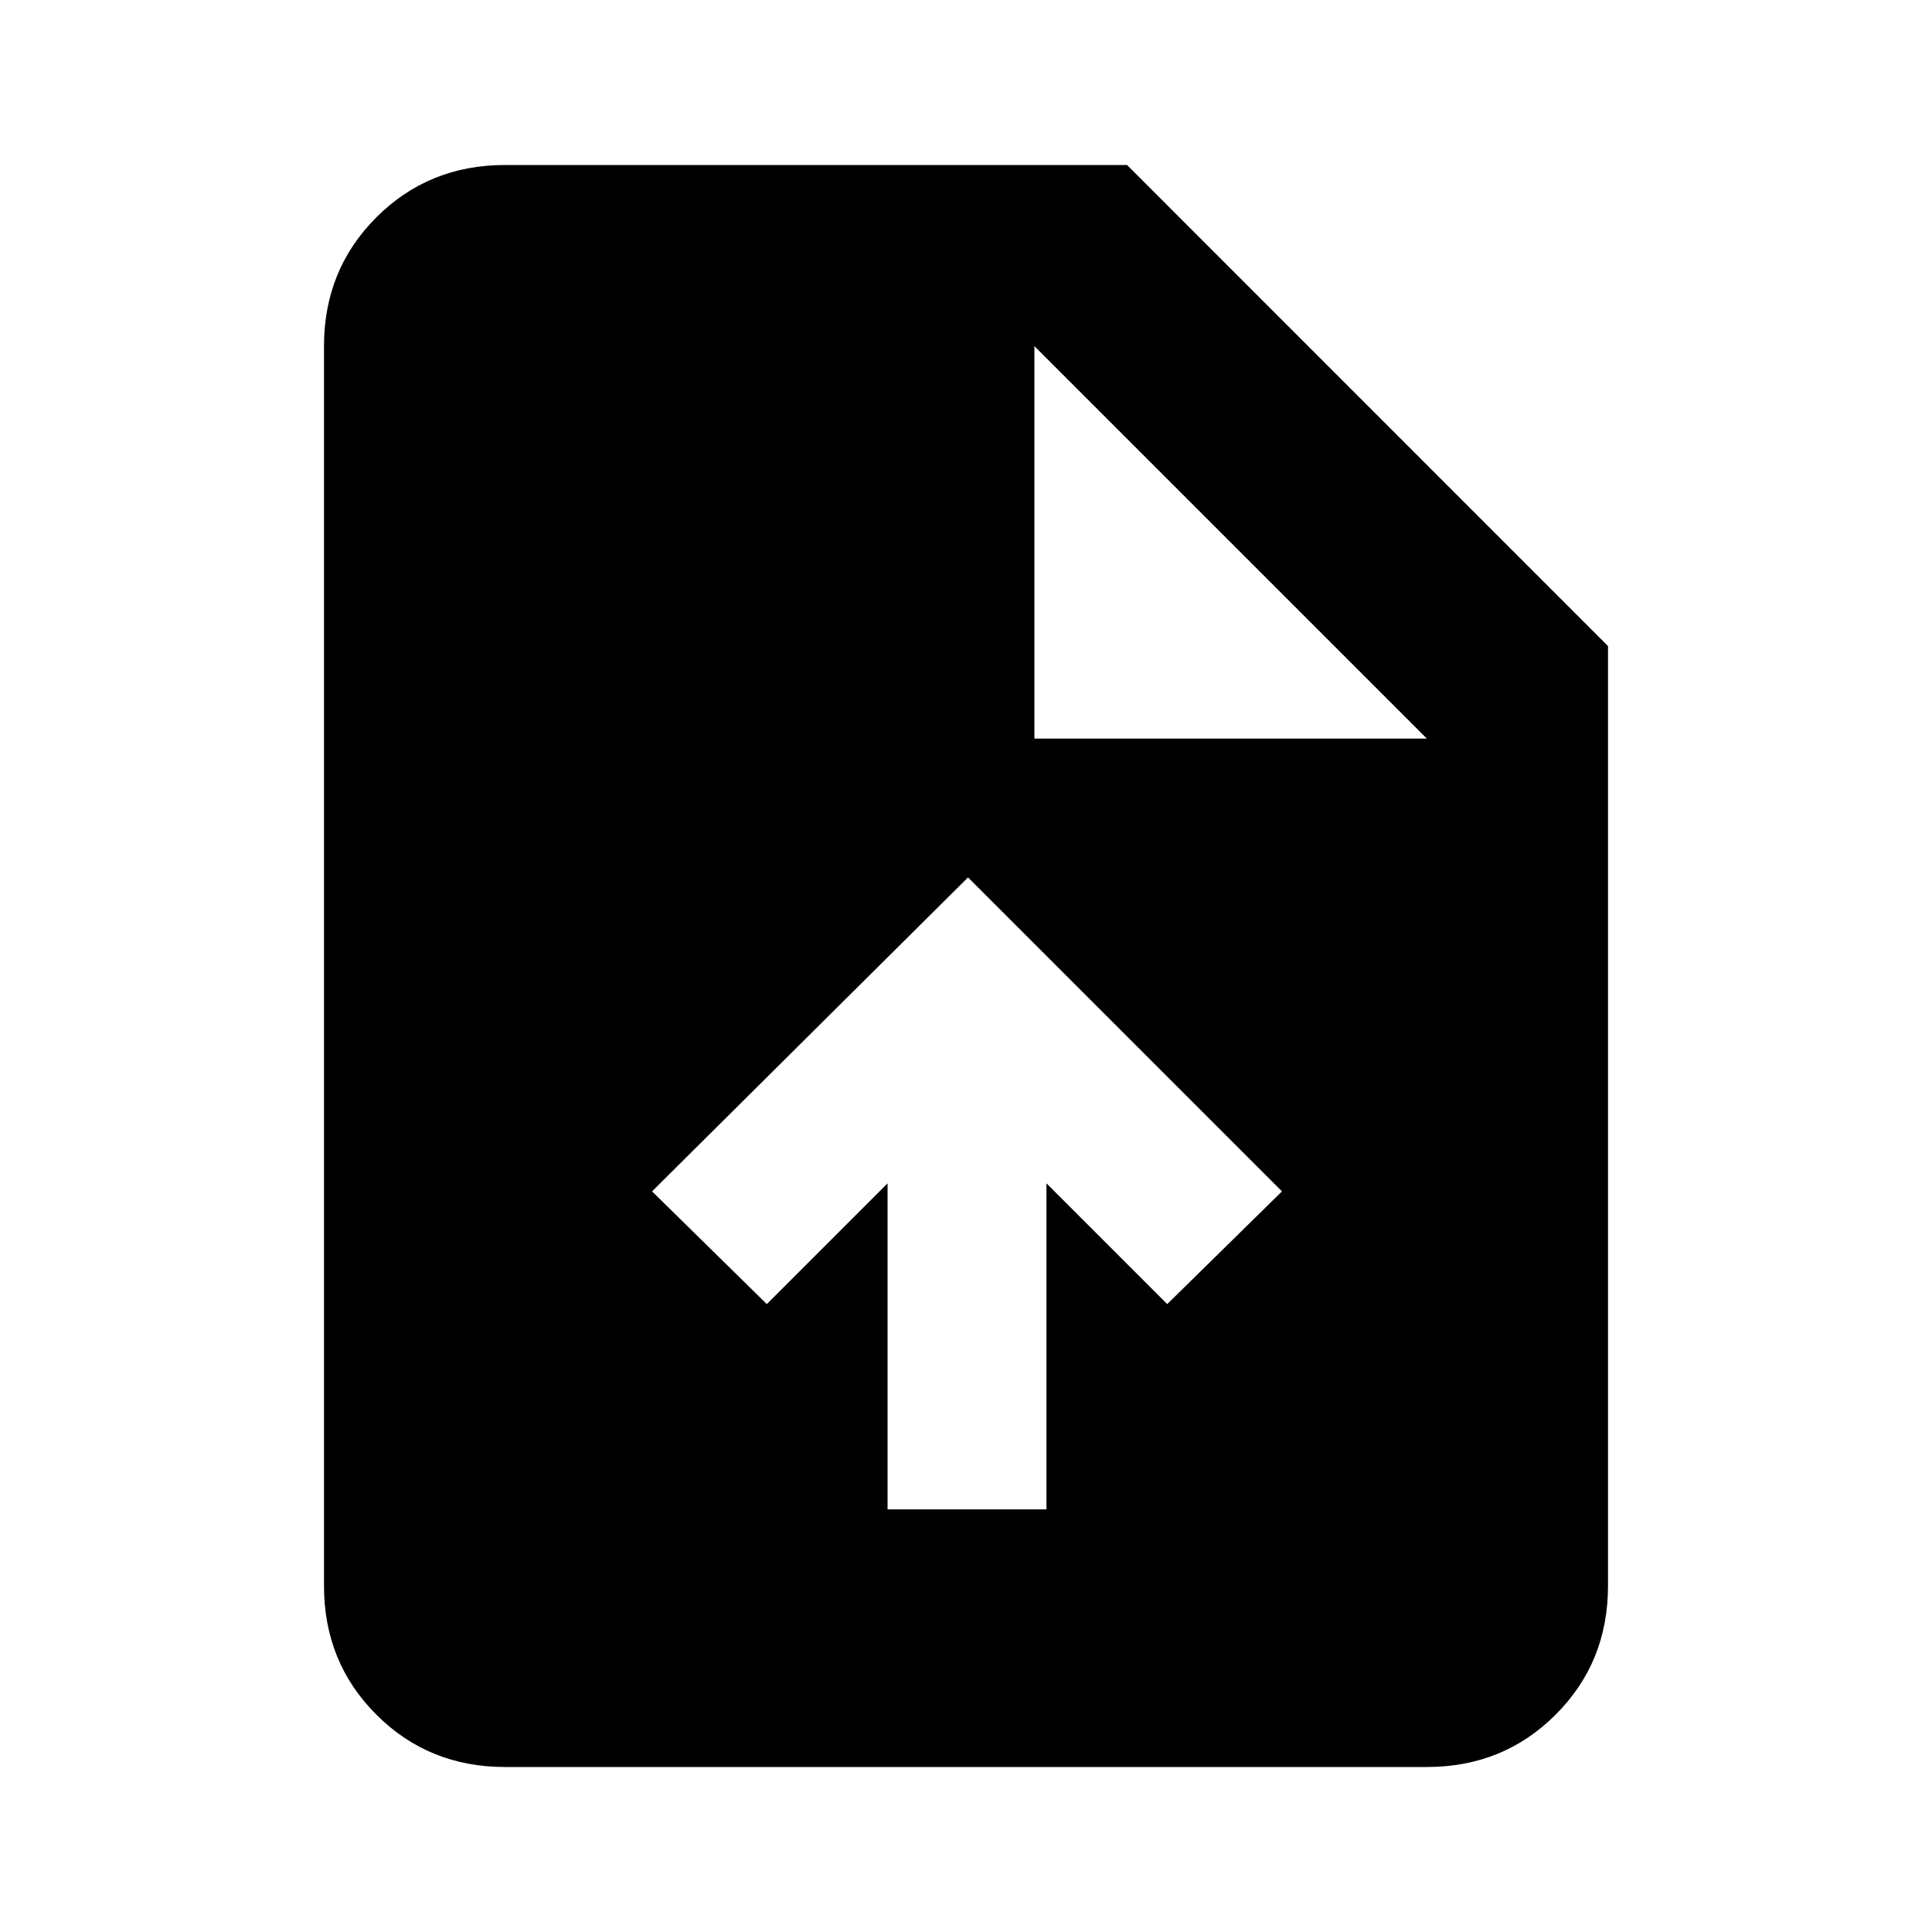 <svg xmlns="http://www.w3.org/2000/svg" height="20" width="20"><path d="M5.229 18.292Q4.438 18.292 3.896 17.75Q3.354 17.208 3.354 16.417V3.583Q3.354 2.792 3.896 2.25Q4.438 1.708 5.229 1.708H11.667L16.646 6.688V16.417Q16.646 17.208 16.104 17.75Q15.562 18.292 14.771 18.292ZM10.708 7.646H14.771L10.708 3.583ZM9.188 15.625H10.833V12.25L12.083 13.5L13.271 12.333L10.021 9.083L6.75 12.333L7.938 13.5L9.188 12.25Z"/></svg>